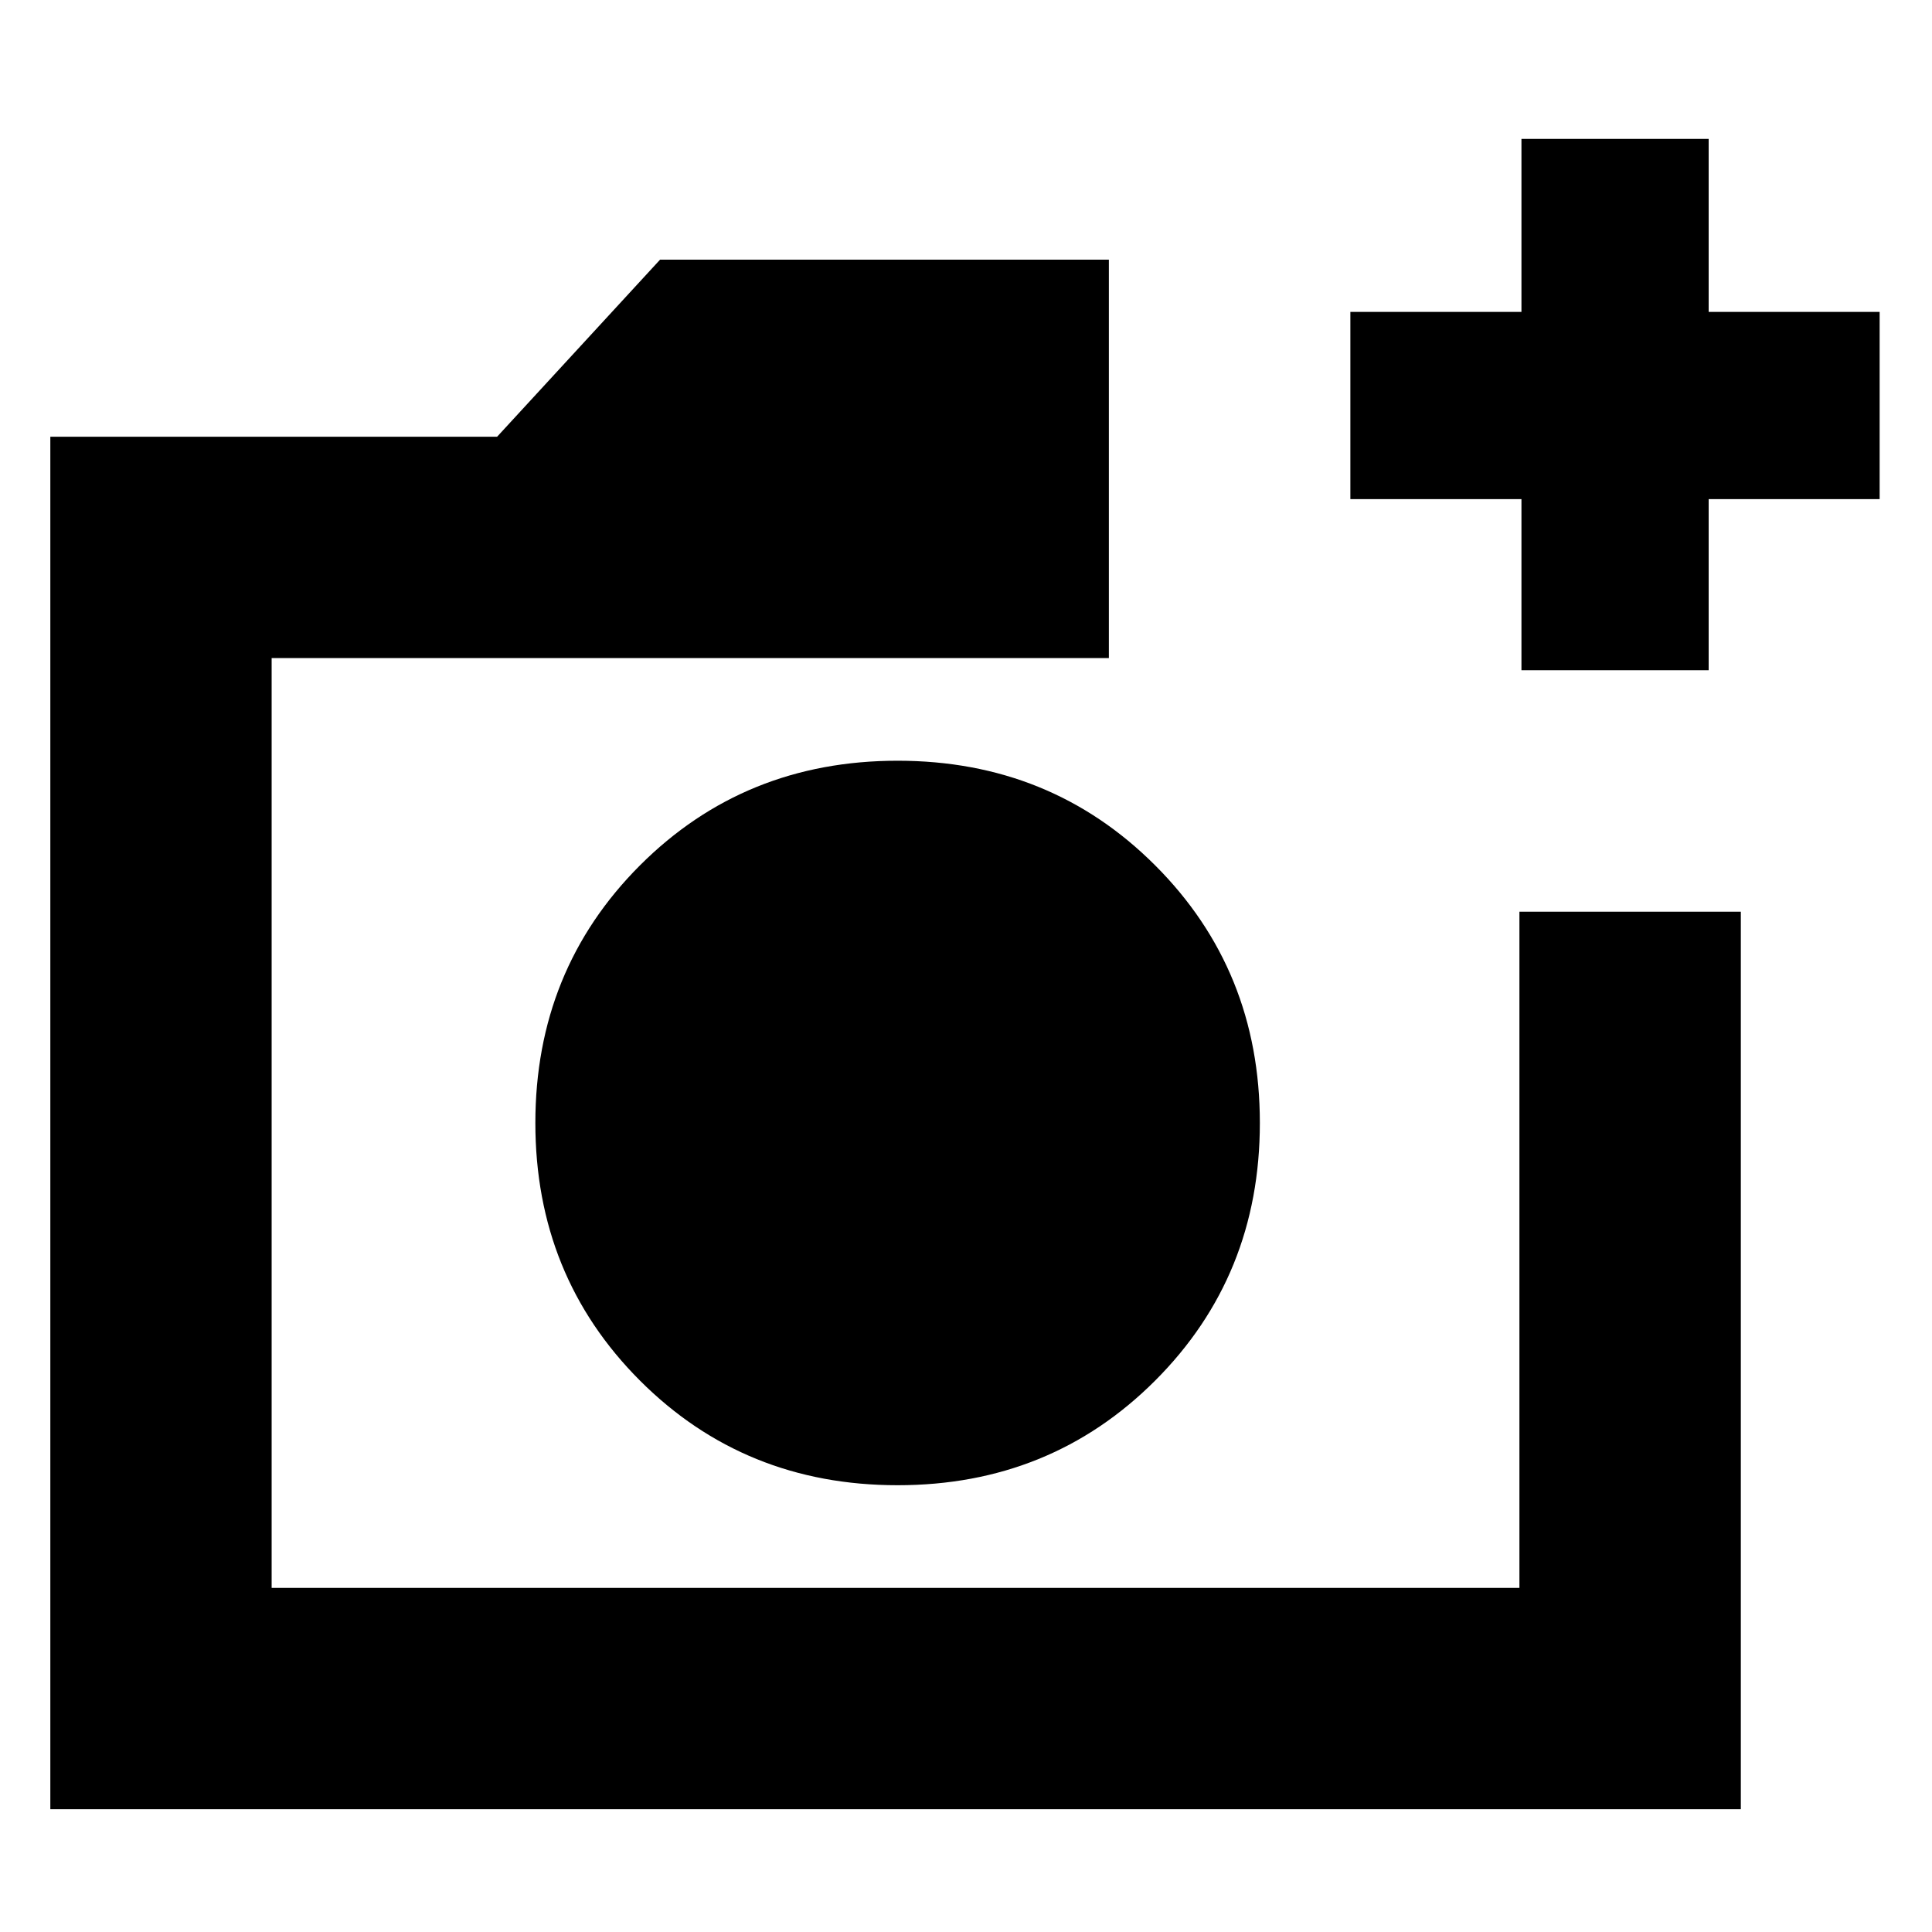 <svg xmlns="http://www.w3.org/2000/svg" height="20" width="20"><path d="M9.292 15.375Q10.875 15.375 11.958 14.292Q13.042 13.208 13.042 11.625Q13.042 10.042 11.958 8.958Q10.875 7.875 9.292 7.875Q7.708 7.875 6.625 8.958Q5.542 10.042 5.542 11.625Q5.542 13.208 6.625 14.292Q7.708 15.375 9.292 15.375ZM0.521 18.729V4.521H5.146L6.833 2.688H11.479V6.812H2.812V16.438H15.729V9.438H18.021V18.729ZM15.75 6.938V5.167H13.979V3.229H15.75V1.438H17.688V3.229H19.458V5.167H17.688V6.938ZM2.812 16.438V6.812V9.438V16.438Z"/></svg>